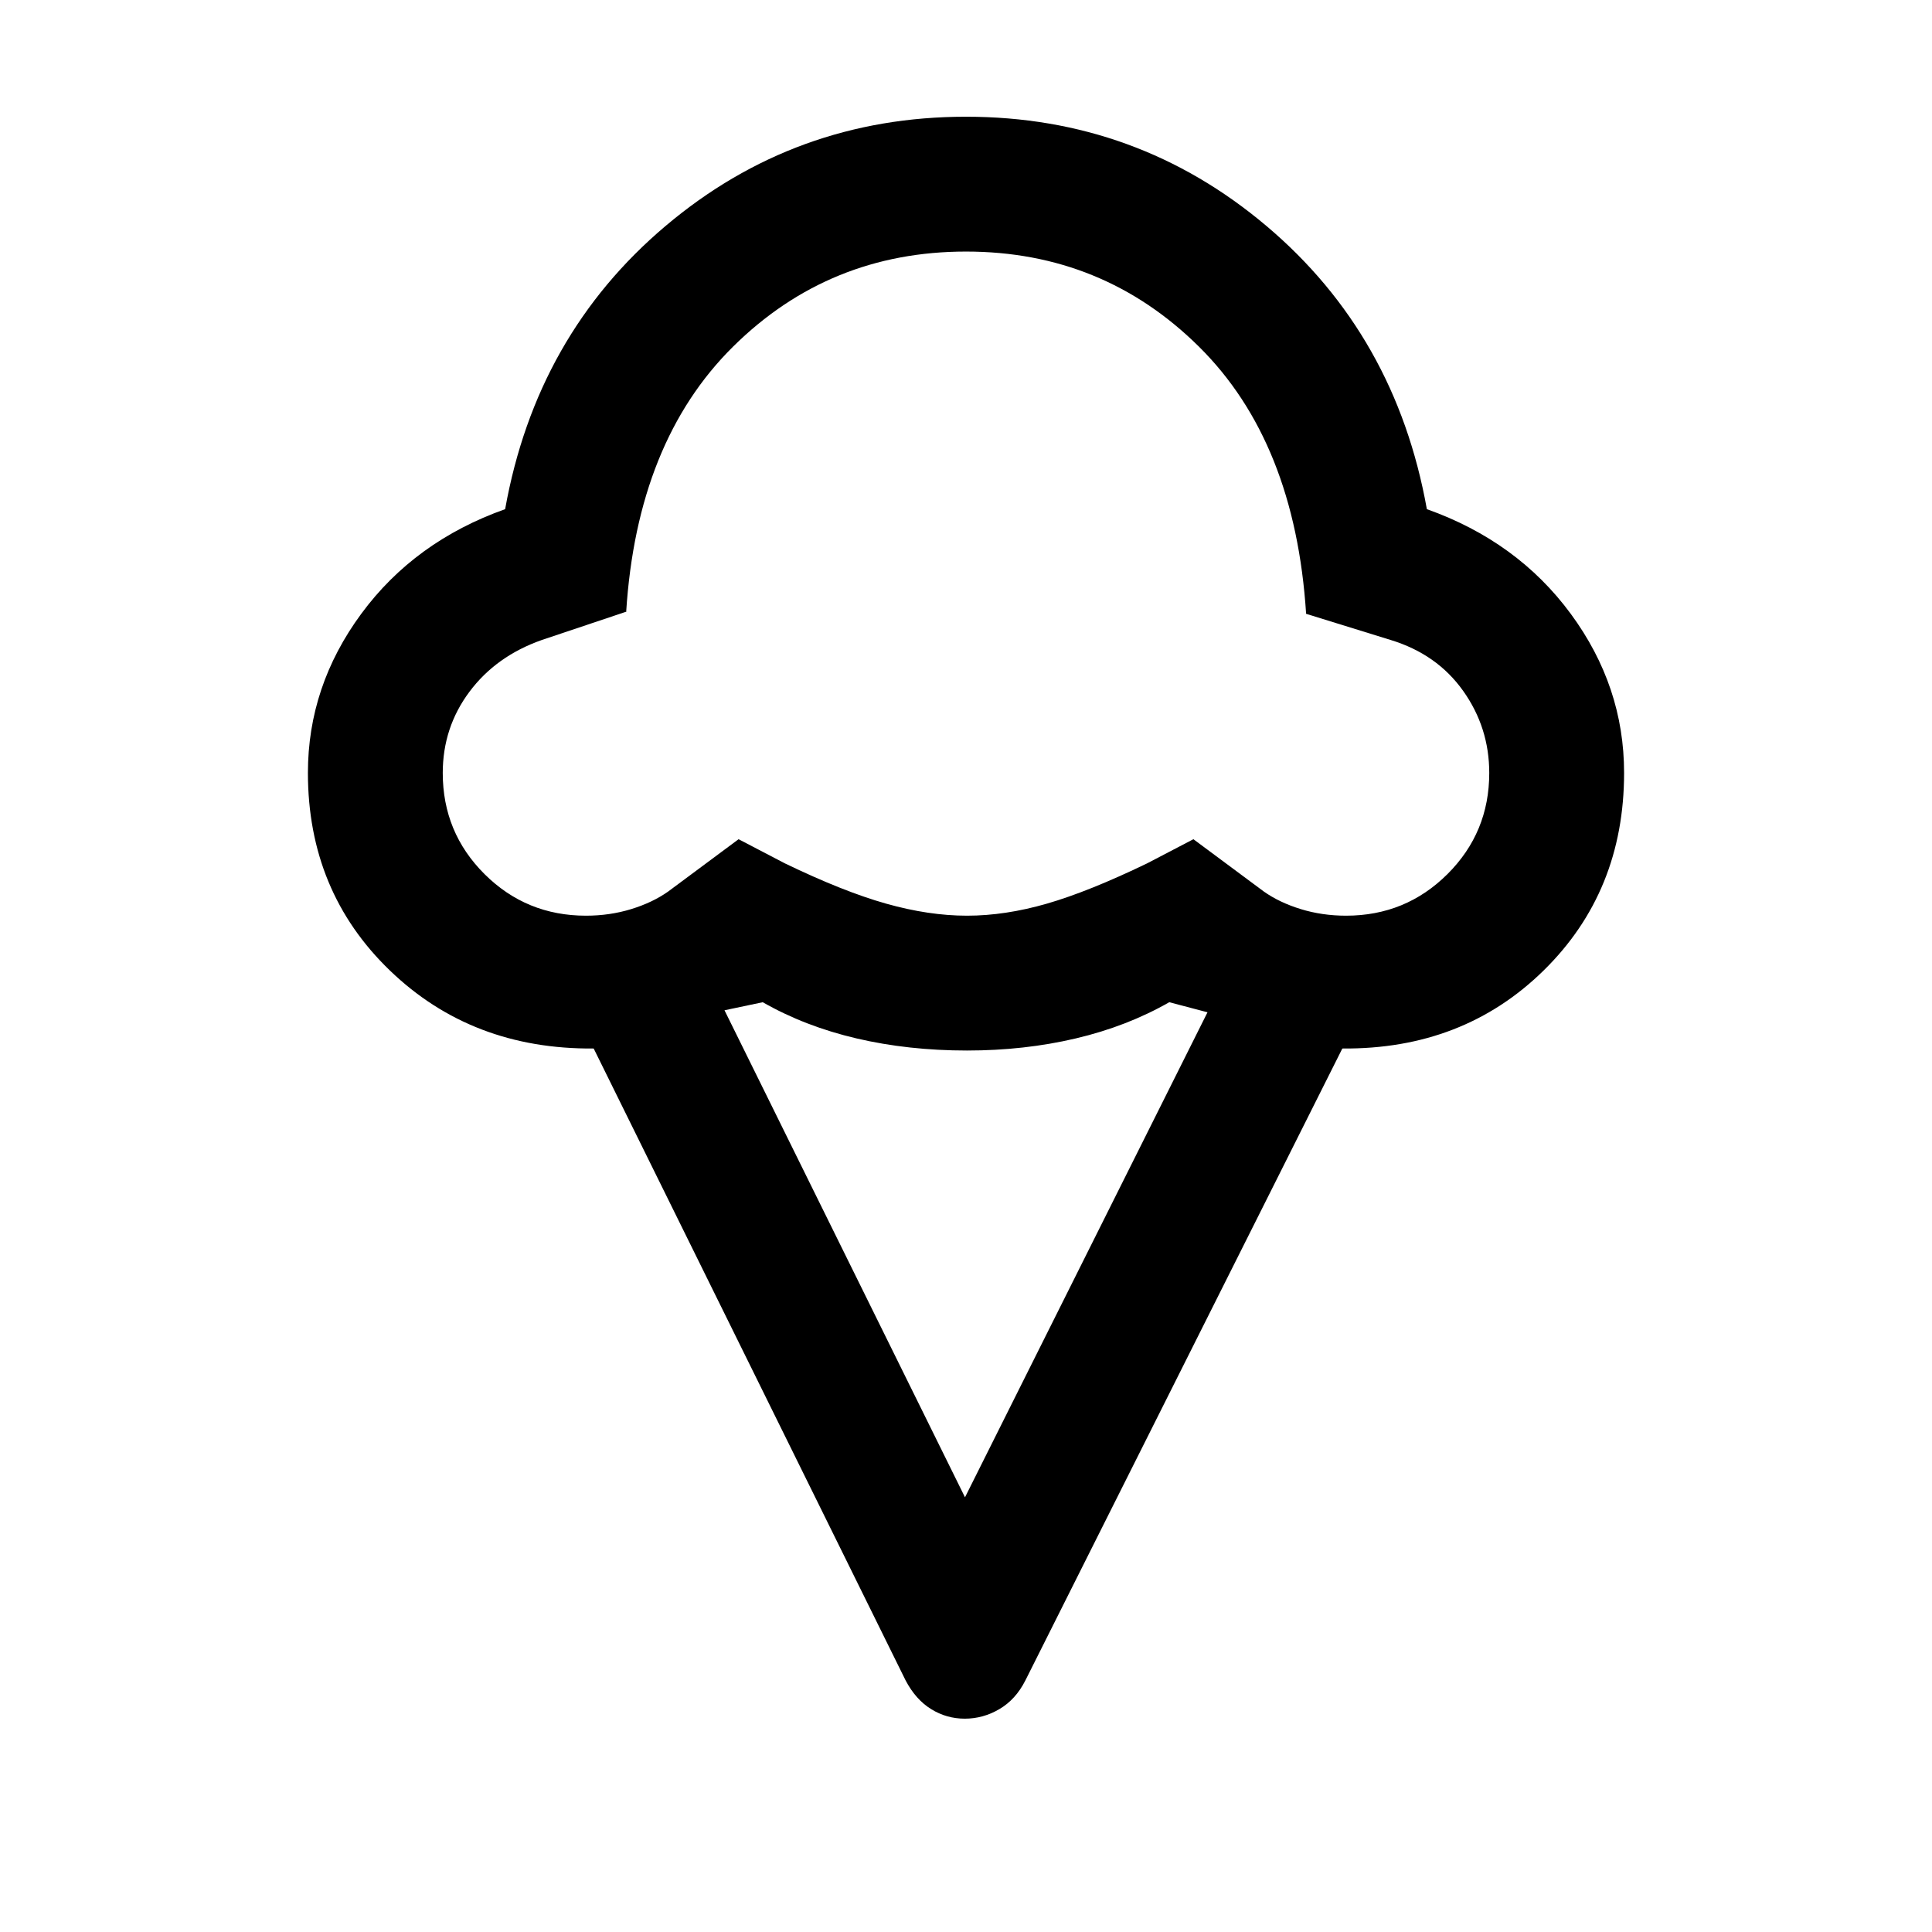 <svg xmlns="http://www.w3.org/2000/svg" height="20" viewBox="0 -960 960 960" width="20"><path d="M153-576q0-43 26.5-79t71.5-52q15.5-86.5 79.75-140.75T480-902q85 0 149.25 54.25T709-707q45 16 71.5 52t26.5 79q0 59-40 98.25T667-439L509.5-125q-4.79 9.48-12.9 14.24-8.1 4.76-17.18 4.76-9.09 0-16.75-4.75Q455-115.5 450-125L295-439q-60.5.5-101.25-38.75T153-576Zm138.16 71q11.84 0 22.49-3.27 10.64-3.28 18.35-8.73l35-26 23 12q29 14 50.25 20t40.25 6q19 0 39.75-6T570-531l23-12 35 26q7.71 5.45 18.35 8.73Q657-505 668.84-505q29.65 0 50.41-20.68Q740-546.36 740-575.91q0-22.59-13-40.84Q714-635 691-642l-42-13q-5.5-85.5-53.25-132.75T480-835q-68 0-115.75 47.25t-53.11 131.91L311-656l-41.75 14q-22.75 8-36 25.75T220-575.91q0 29.55 20.75 50.23Q261.51-505 291.16-505ZM479.5-216 600-457l-19-5q-21 12-46.5 18t-54 6q-29.16 0-54.83-6Q400-450 379-462l-19 4 119.5 242Zm.5-440Z"/></svg>